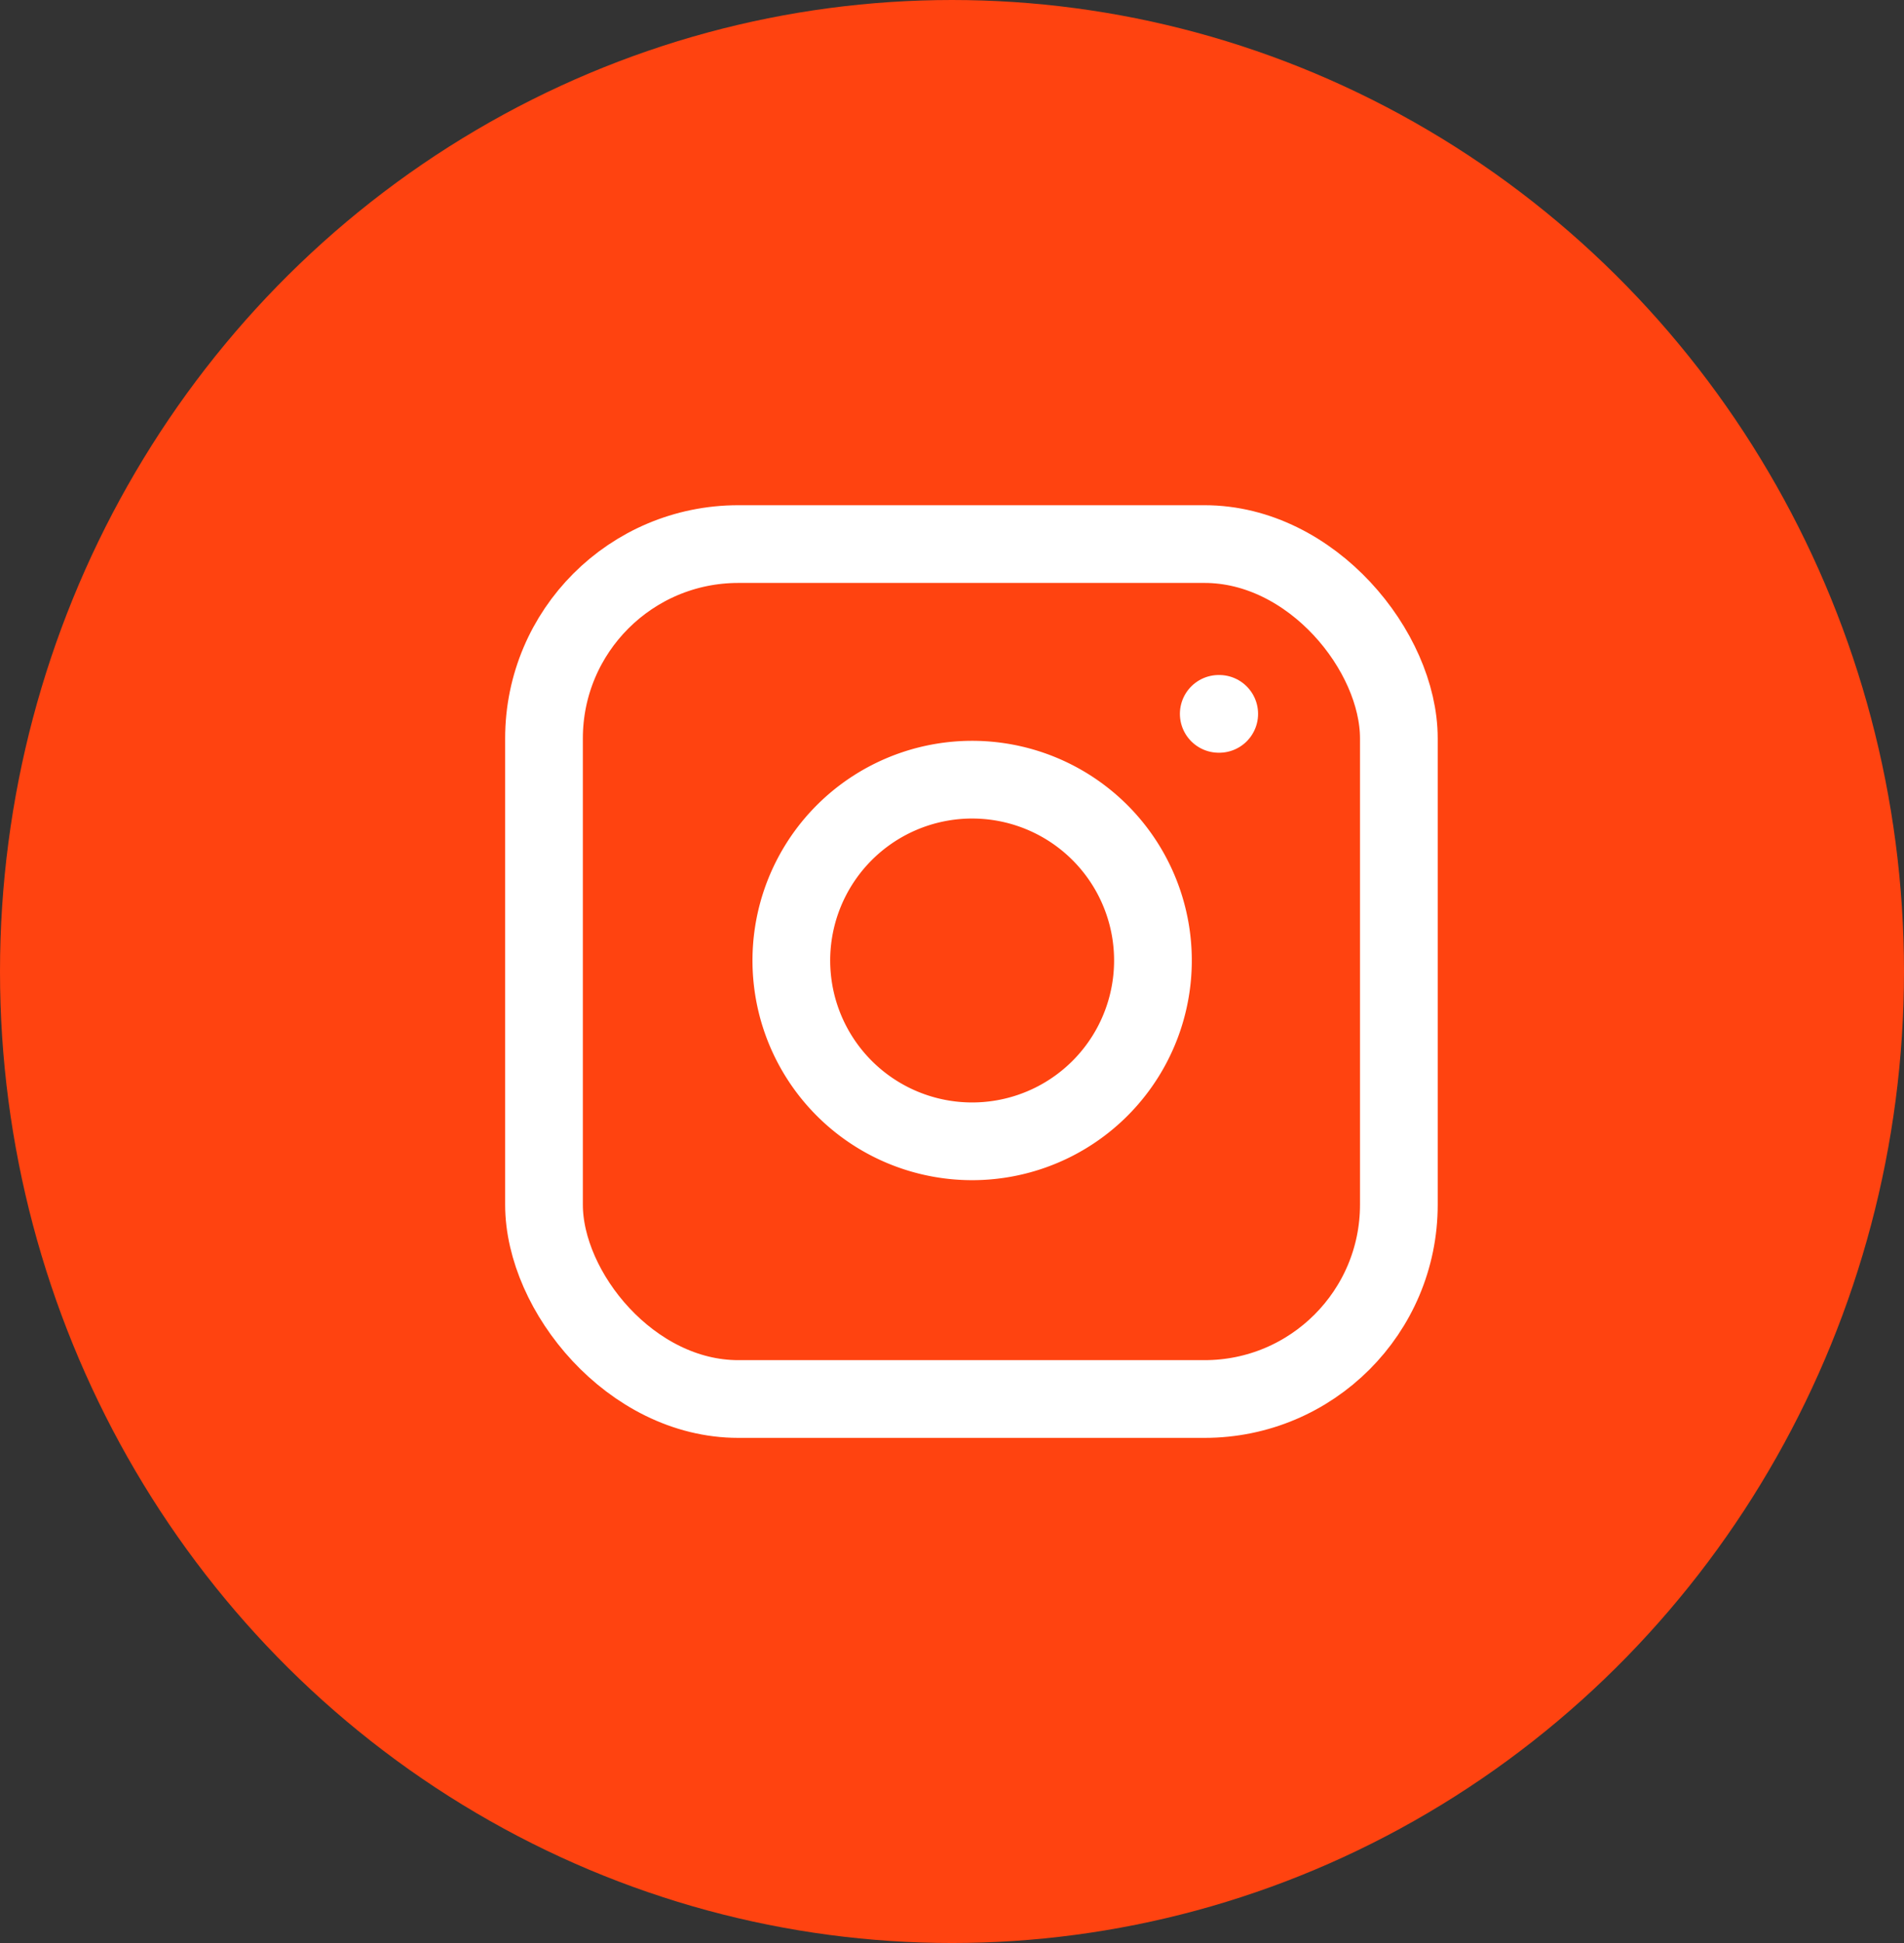 <svg id="Group_84" data-name="Group 84" xmlns="http://www.w3.org/2000/svg" width="49" height="50" viewBox="0 0 49 50">
  <rect x="0" y="0" width="49" height="50" fill="#333333" stroke="none"/>
  <ellipse id="Ellipse_10" data-name="Ellipse 10" cx="24.5" cy="25" rx="24.5" ry="25" fill="#ff4310"/>
  <g id="instagram_1_" data-name="instagram (1)" transform="translate(13.564 13.564)">
    <rect id="Rectangle_64" data-name="Rectangle 64" width="22" height="22" rx="5" transform="translate(0.436 0.437)" fill="none" stroke="#fff" stroke-linecap="round" stroke-linejoin="round" stroke-width="2"/>
    <path id="Path_294" data-name="Path 294" d="M17.3,11.927a4.653,4.653,0,1,1-3.92-3.92A4.653,4.653,0,0,1,17.3,11.927Z" transform="translate(-1.243 -1.457)" fill="none" stroke="#fff" stroke-linecap="round" stroke-linejoin="round" stroke-width="2"/>
    <line id="Line_5" data-name="Line 5" x2="0.012" transform="translate(17.801 4.806)" fill="none" stroke="#fff" stroke-linecap="round" stroke-linejoin="round" stroke-width="2"/>
  </g>
</svg>
